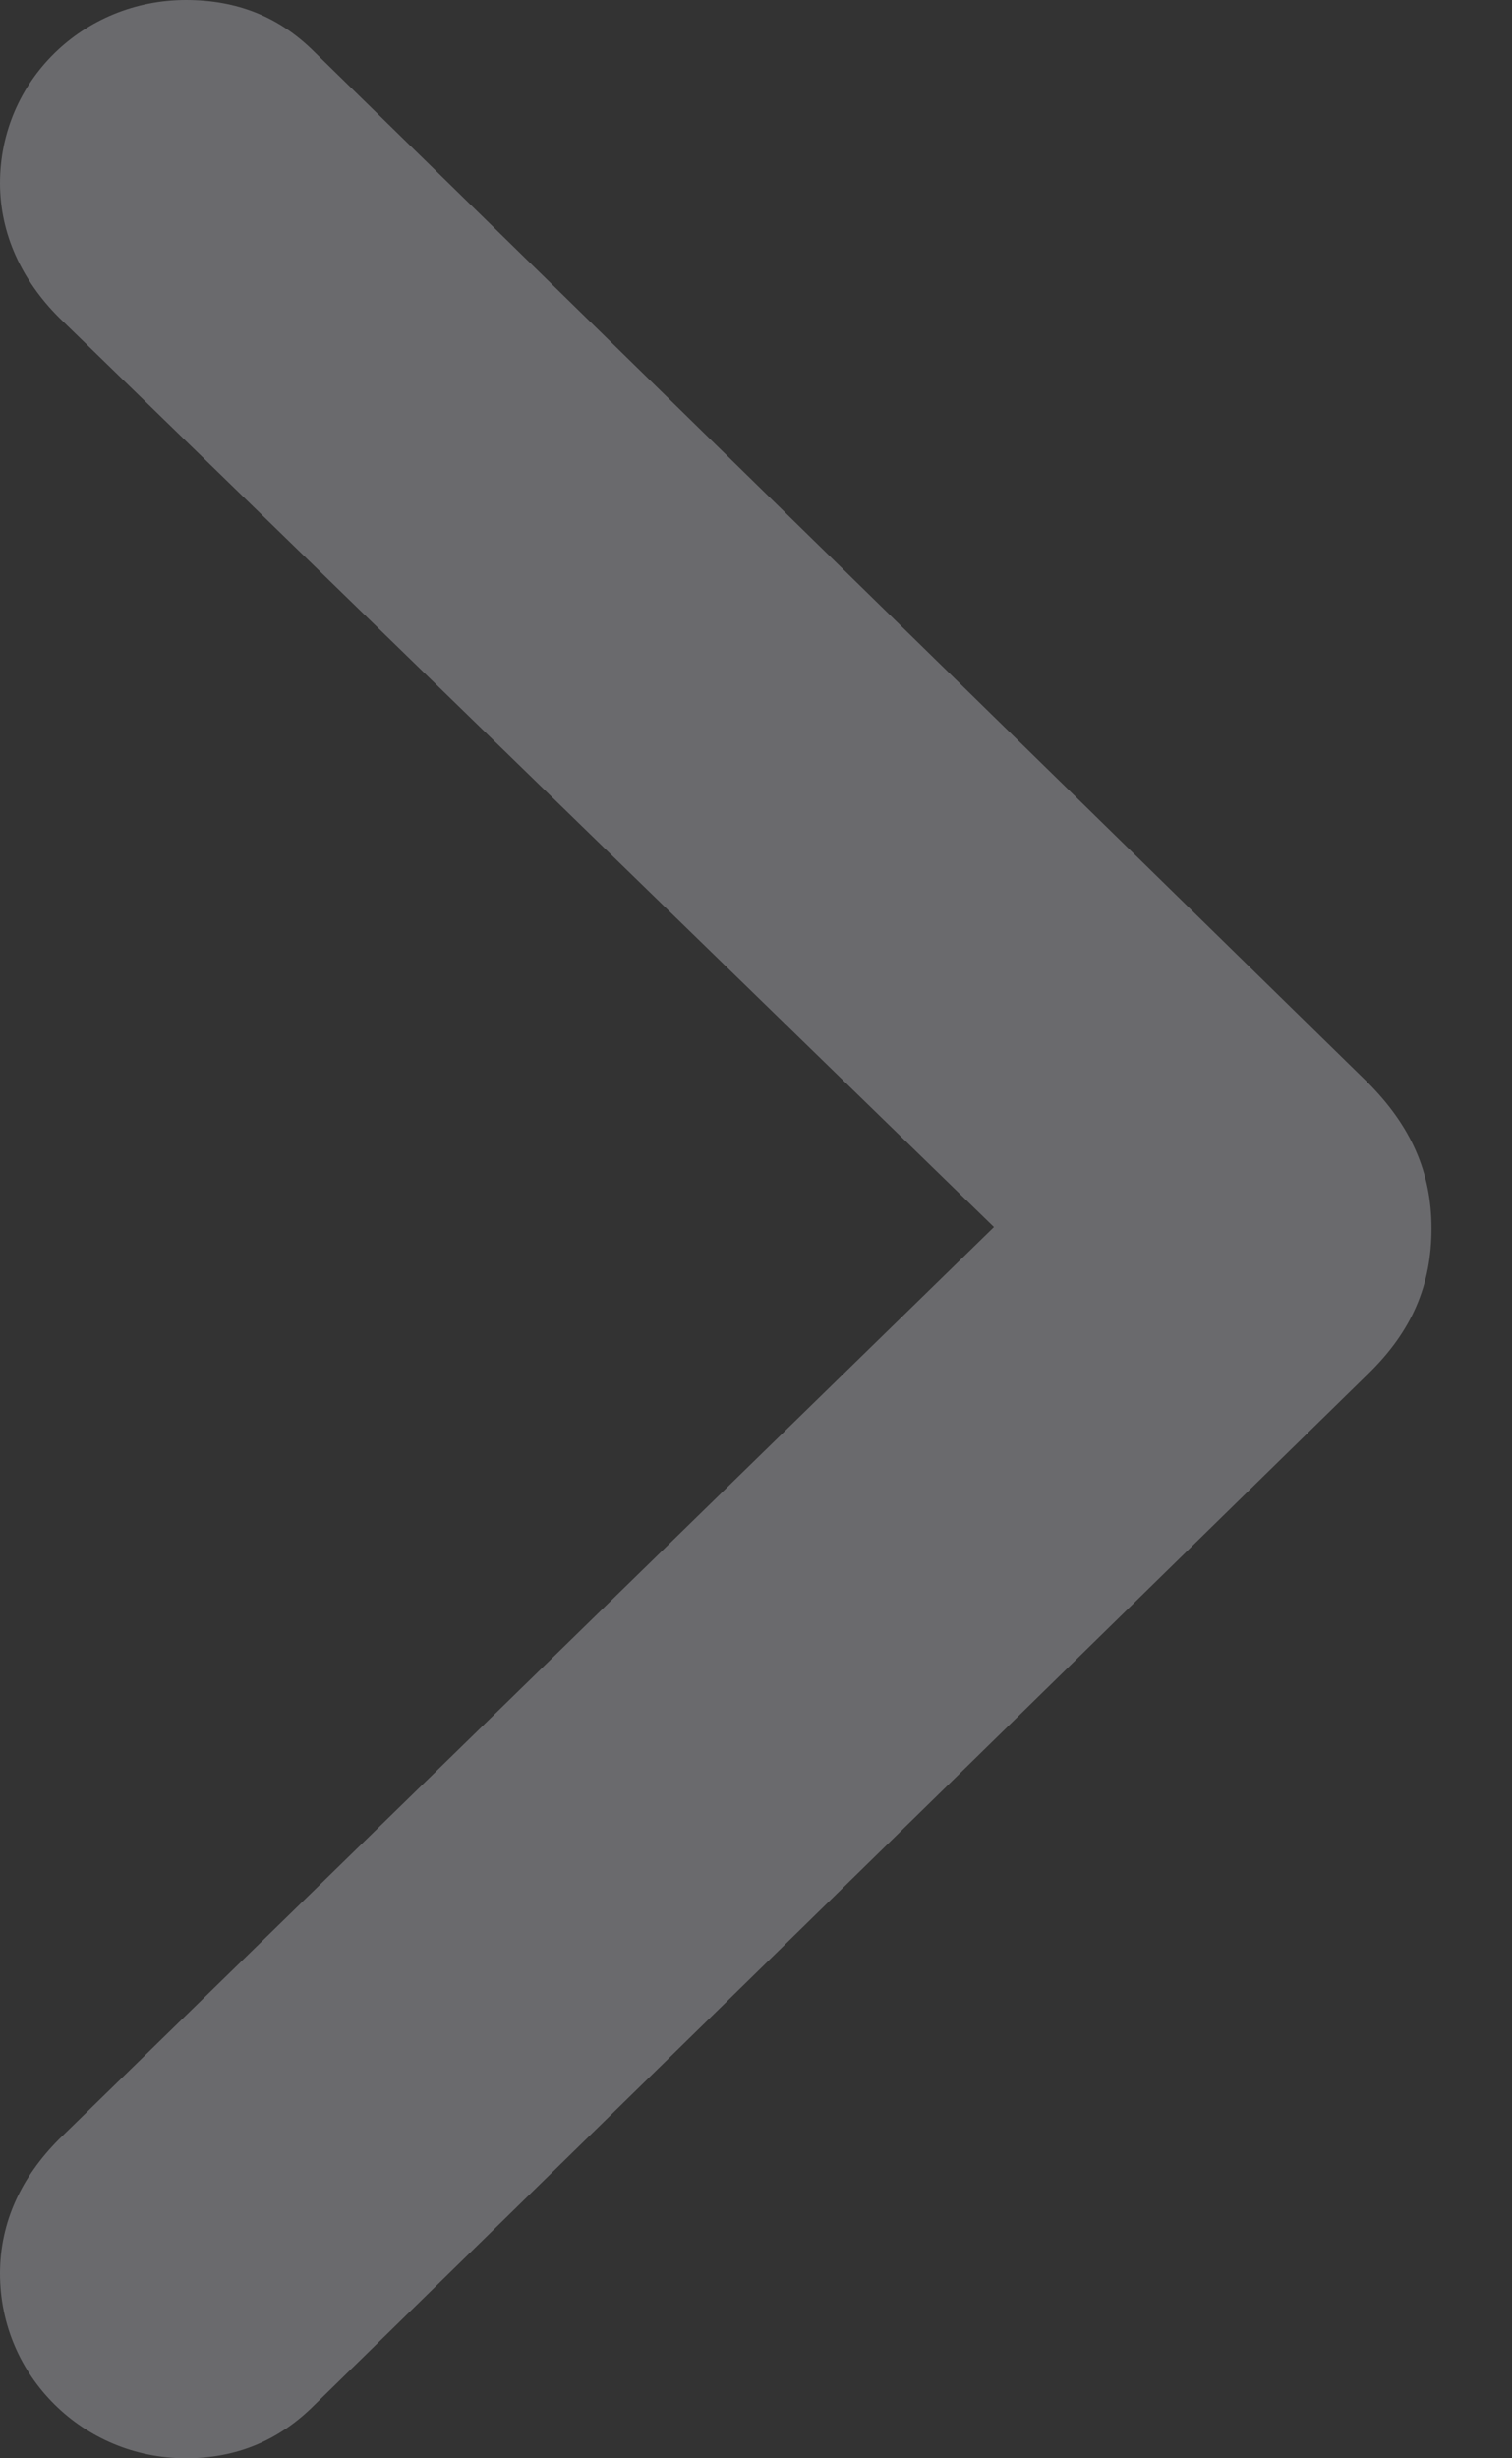 <svg width="8" height="13" viewBox="0 0 8 13" fill="none" xmlns="http://www.w3.org/2000/svg">
<rect x="0" y="0" width="8" height="13" fill="#333333" stroke="none"/>
<path d="M7.574 6.496C7.574 6.2 7.466 5.954 7.234 5.722L1.664 0.275C1.476 0.087 1.252 0 0.984 0C0.441 0 0 0.427 0 0.969C0 1.237 0.116 1.483 0.311 1.678L5.259 6.489L0.311 11.314C0.116 11.51 0 11.748 0 12.023C0 12.566 0.441 13 0.984 13C1.252 13 1.476 12.906 1.664 12.718L7.234 7.27C7.473 7.039 7.574 6.793 7.574 6.496Z" fill="#EBEBF5" fill-opacity="0.3"/>
</svg>
